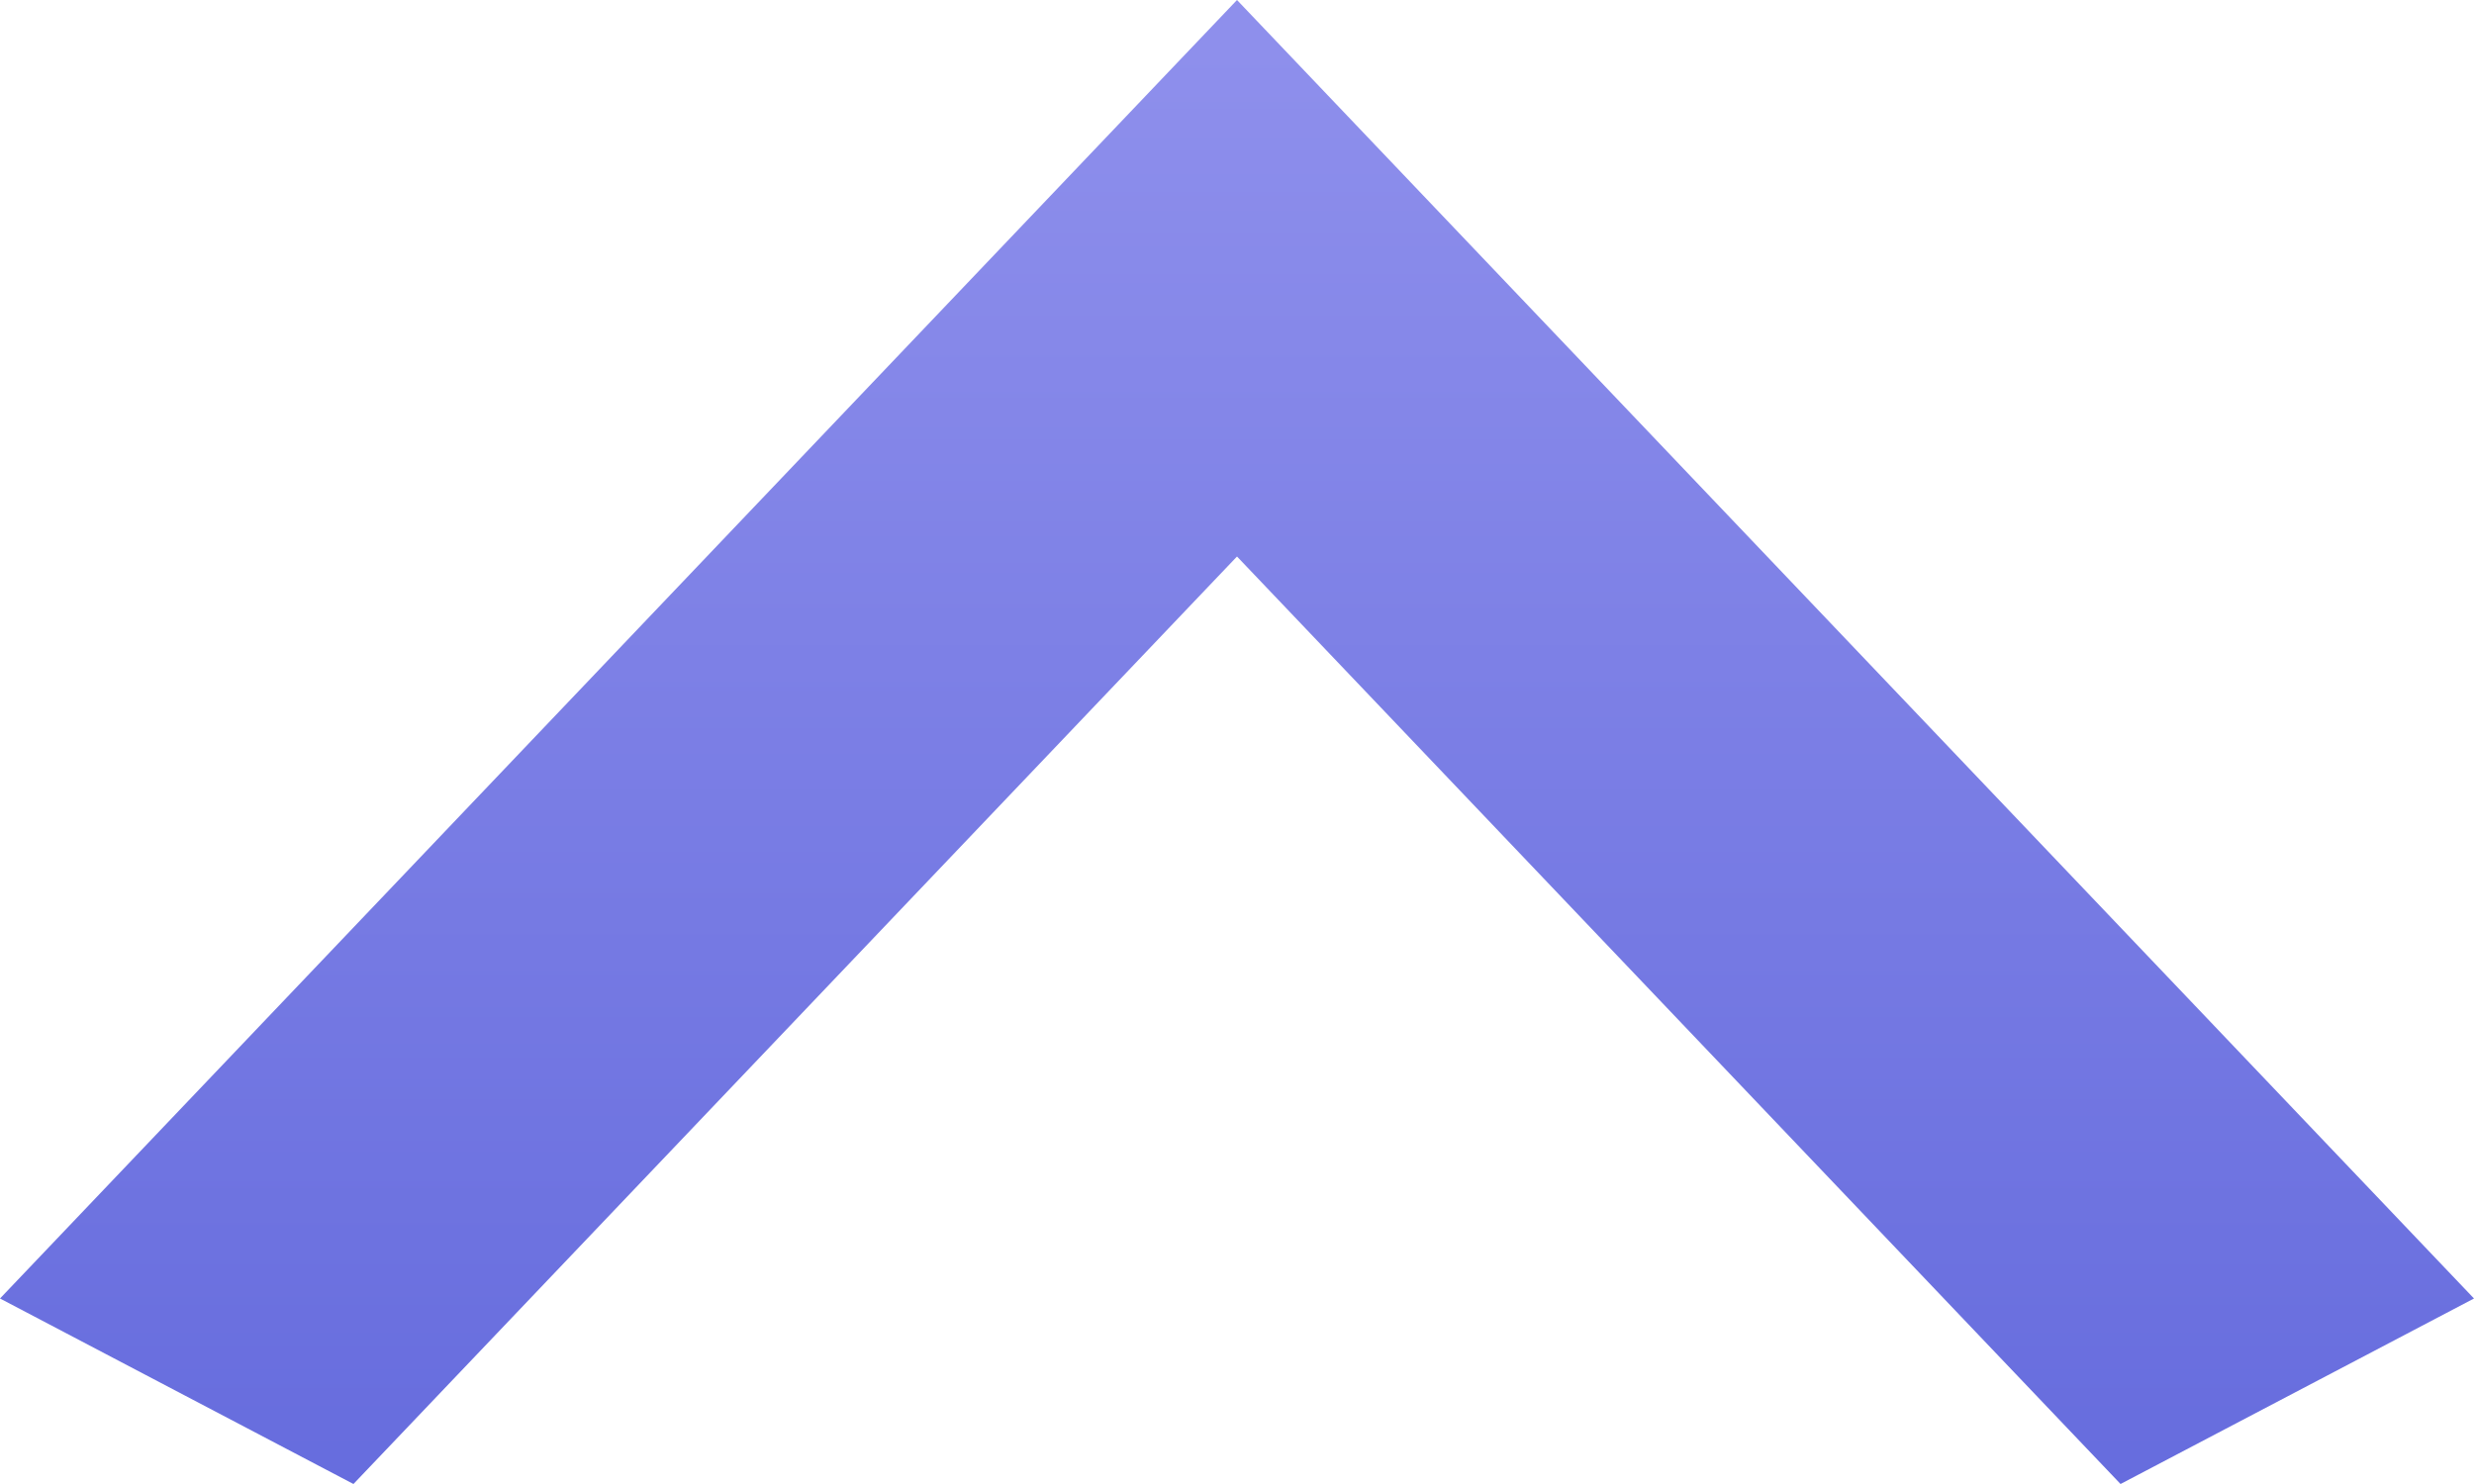 <svg viewBox="0 0 15 9" fill="none" xmlns="http://www.w3.org/2000/svg">
<path d="M2.143 9L7.5 3.375L12.857 9L15 7.875L7.5 6.55671e-07L-2.6522e-07 7.875L2.143 9Z" fill="url(#paint0_linear_320_385)"/>
<defs>
<linearGradient id="paint0_linear_320_385" x1="8.129" y1="0.29" x2="8.129" y2="9.29" gradientUnits="userSpaceOnUse">
<stop stop-color="#8E8FEC"/>
<stop offset="1" stop-color="#656BDD"/>
</linearGradient>
</defs>
</svg>

